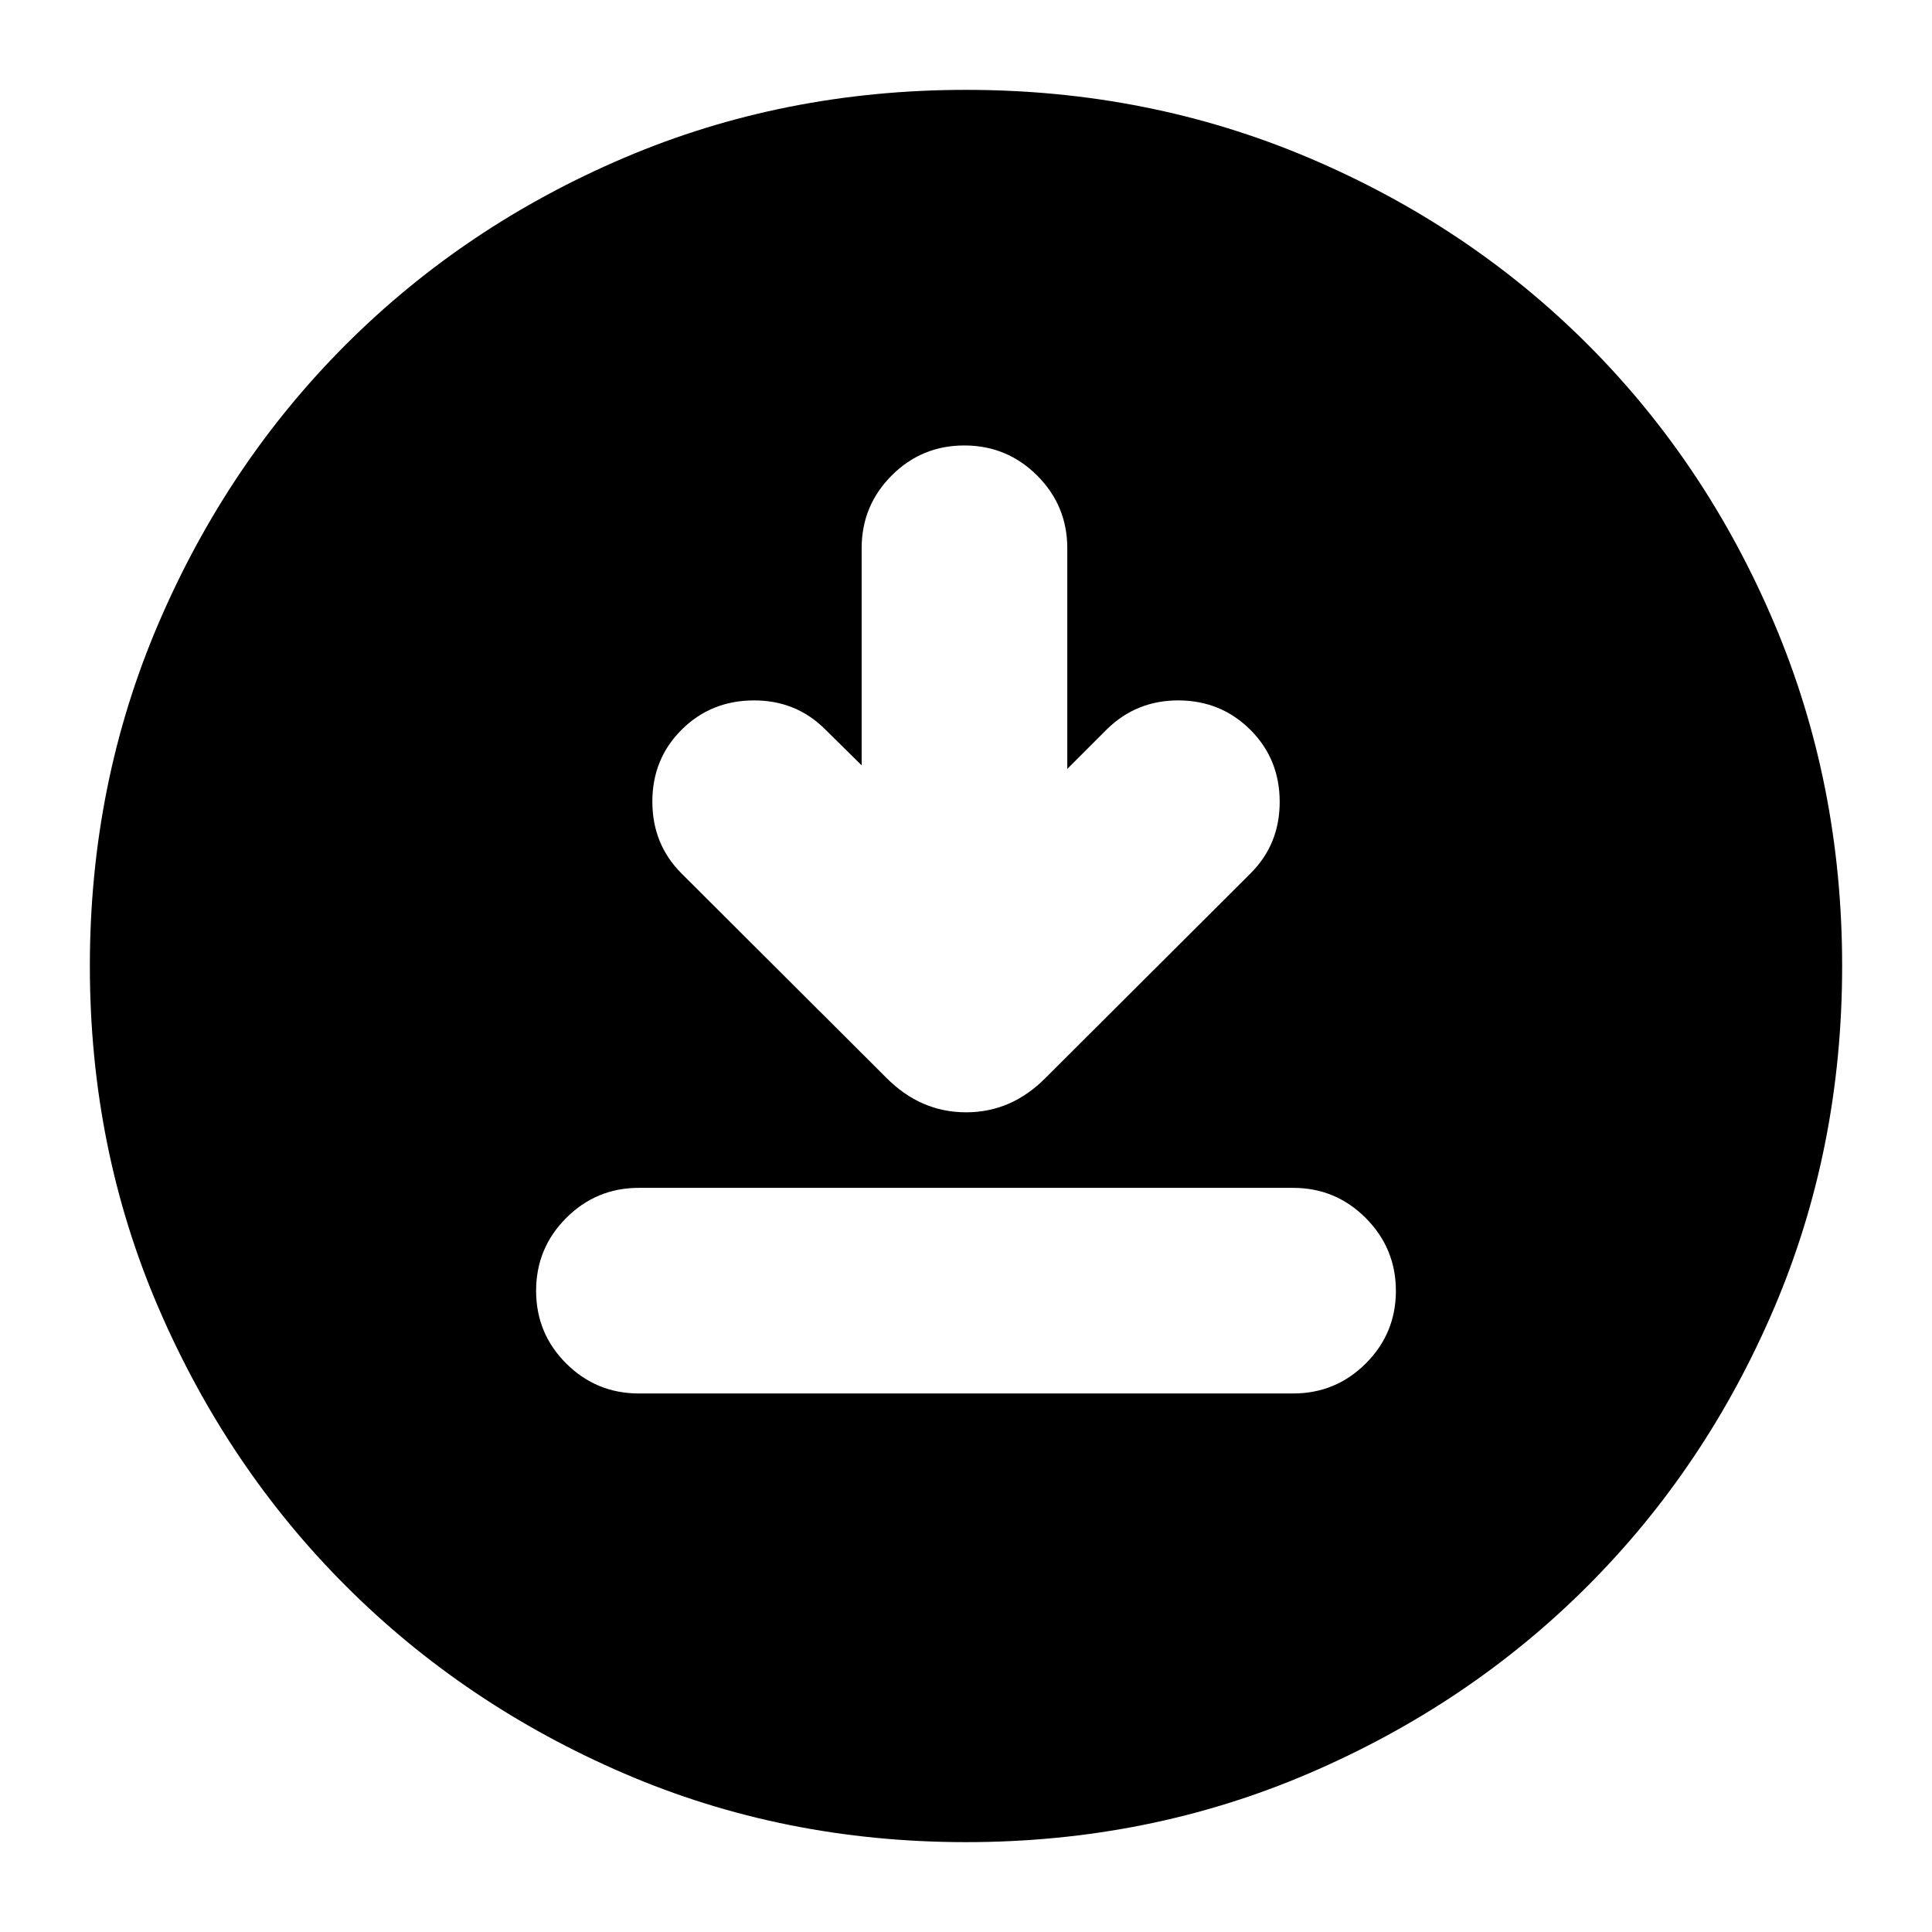 <svg xmlns="http://www.w3.org/2000/svg" height="24" viewBox="0 -960 960 960" width="24"><path d="M317.48-267.59h325.04q21.19 0 36.14-14.92t14.95-36.06q0-21.15-14.95-36.17-14.95-15.02-36.14-15.02H317.48q-21.19 0-36.14 14.97t-14.95 36.18q0 21.22 14.95 36.12 14.95 14.9 36.14 14.9ZM428.15-579.7l-18.11-17.87q-14.52-14.52-35.68-14.4-21.16.12-35.67 14.57-14.54 14.49-14.54 35.71 0 21.21 14.52 35.73l101.7 101.46q17.04 17.2 39.67 17.2 22.63 0 39.59-17.2l101.7-101.46q14.56-14.46 14.54-35.65-.02-21.19-14.52-35.7-14.55-14.54-35.59-14.66-21.04-.12-35.8 14.4l-19.63 19.64v-109.64q0-21.18-14.97-36.13-14.97-14.95-36.19-14.95-21.21 0-36.12 14.95-14.9 14.95-14.9 36.13v107.87ZM480-44.65q-90.72 0-169.93-34.14-79.22-34.14-138.18-93.1-58.96-58.96-93.1-138.18Q44.65-389.28 44.65-480q0-90.72 34.14-170.31 34.14-79.6 93.14-138.55 59-58.96 138.18-92.72 79.17-33.77 169.89-33.77 90.72 0 170.32 33.76 79.61 33.76 138.56 92.71 58.95 58.95 92.71 138.56 33.76 79.6 33.76 170.32t-33.77 169.89q-33.76 79.18-92.72 138.18-58.95 59-138.55 93.14Q570.72-44.65 480-44.65Z"/></svg>